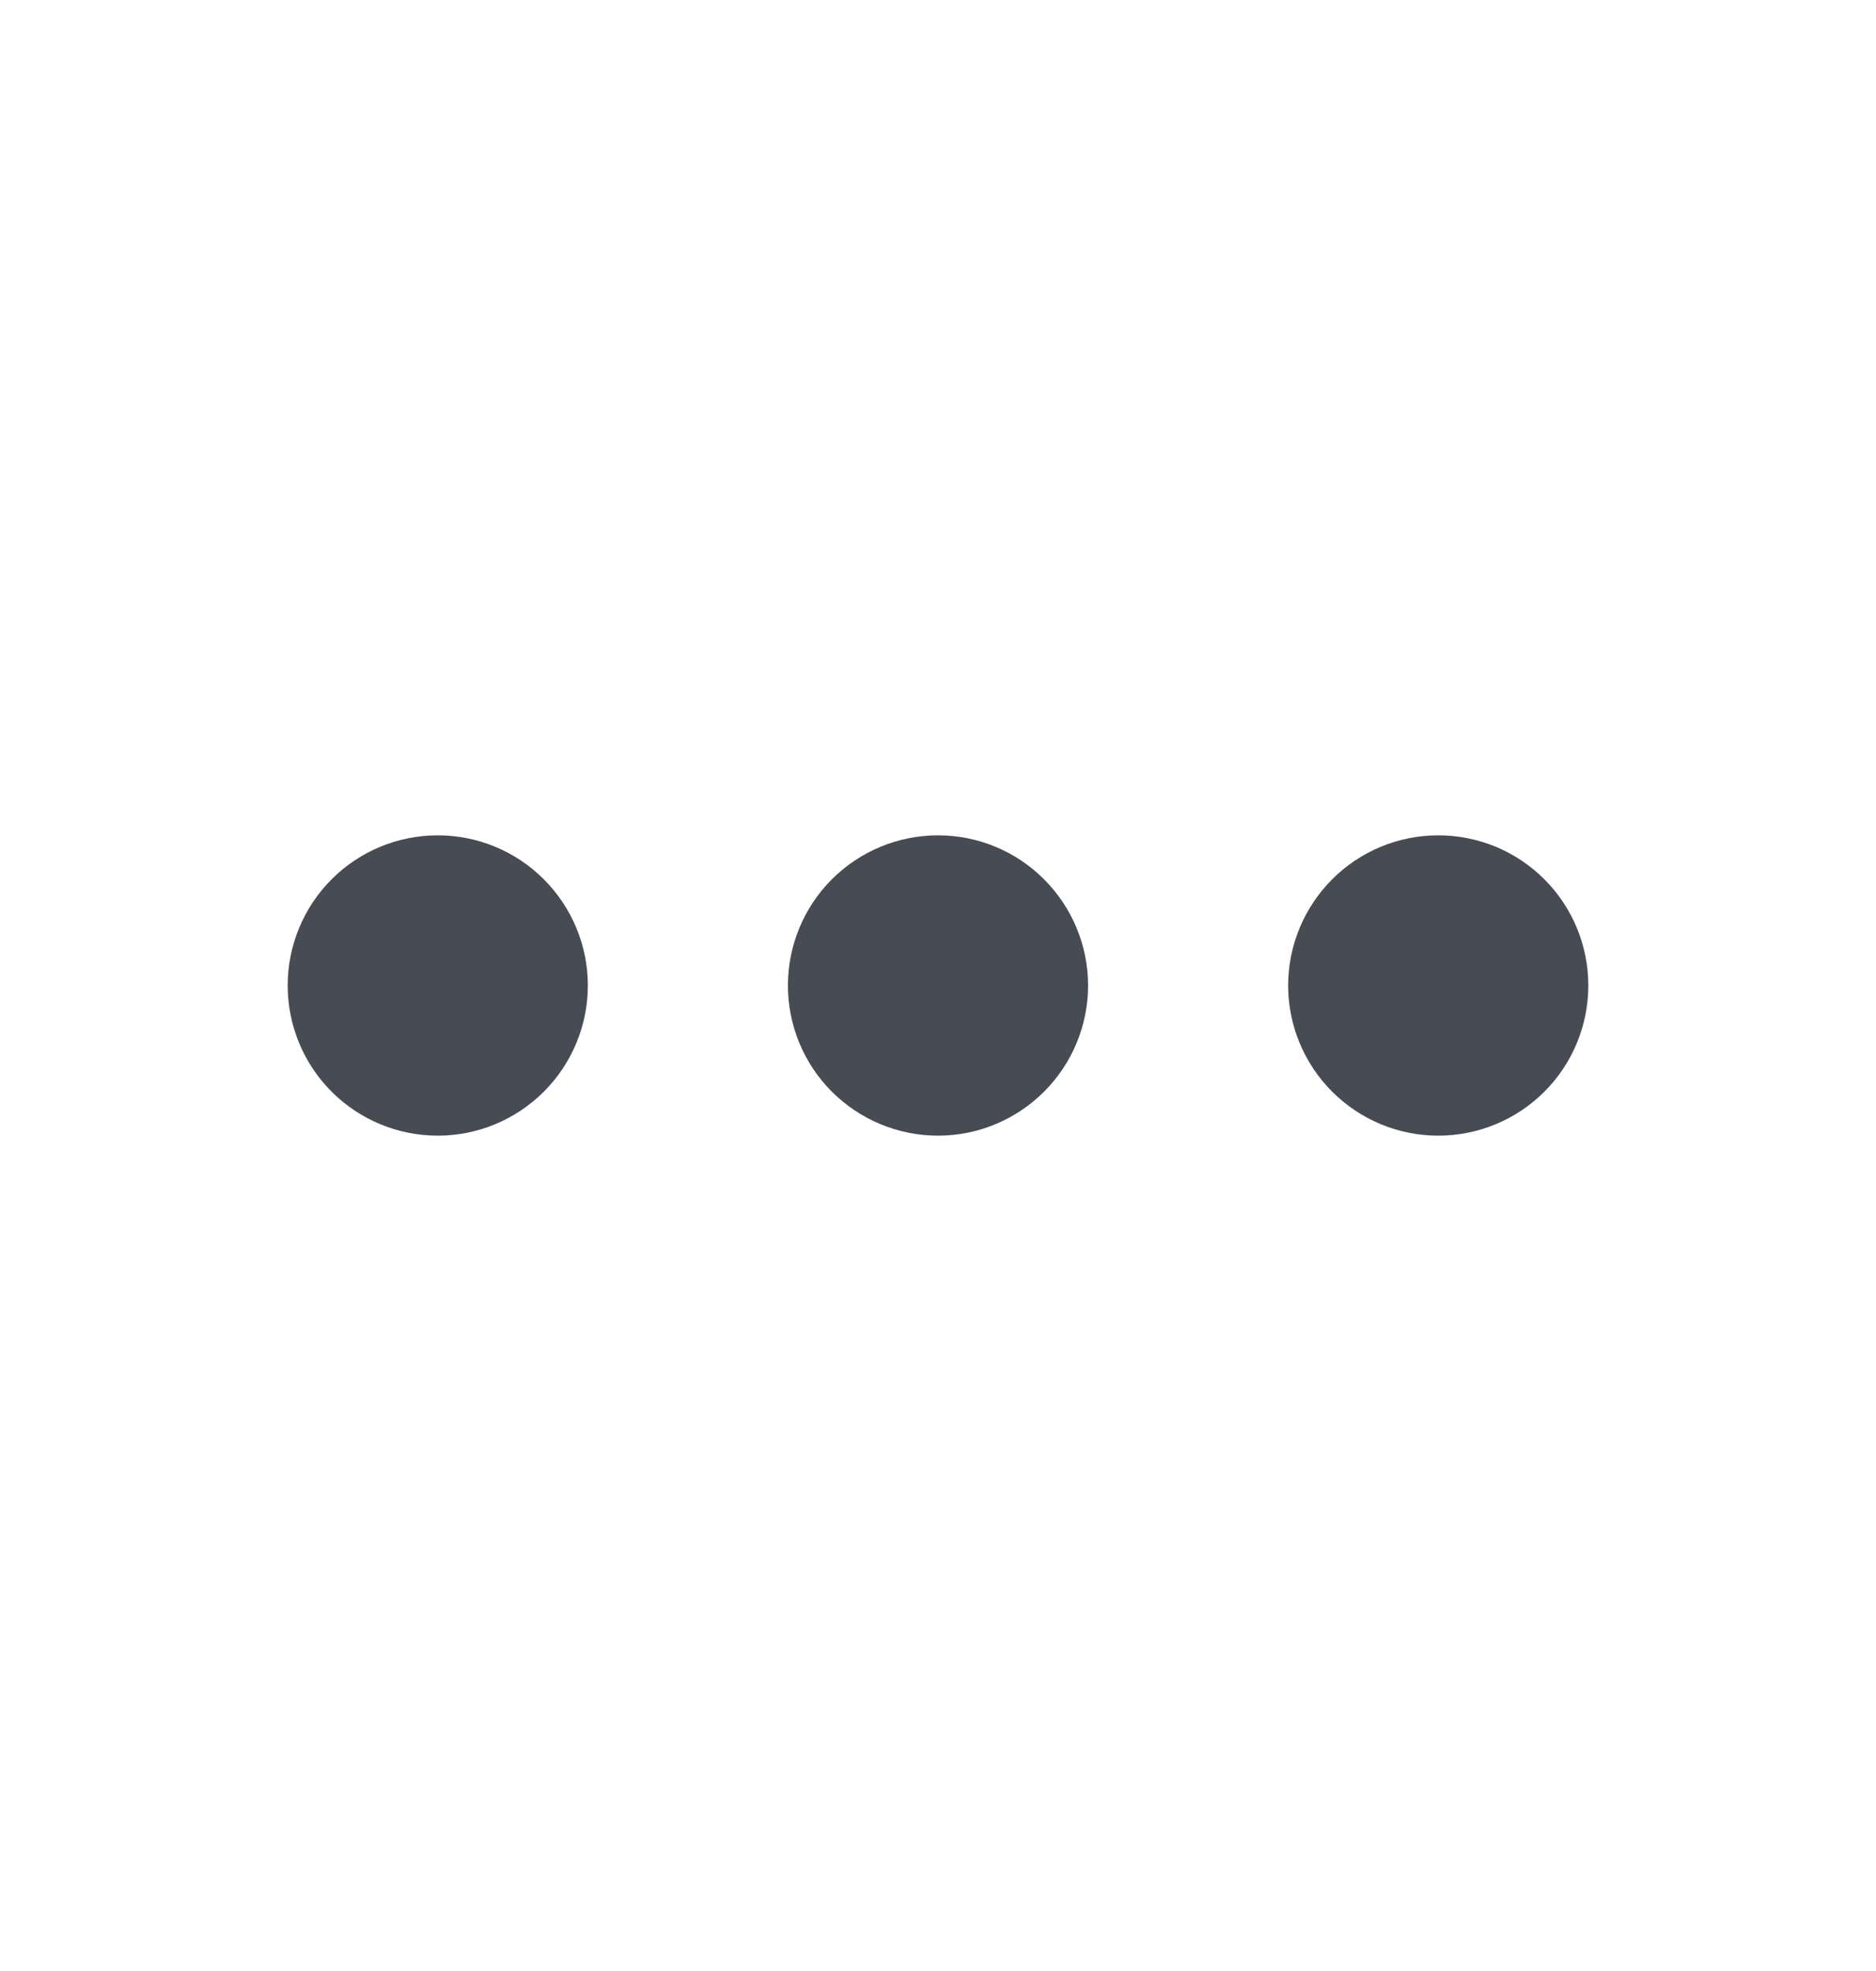 <svg width="20" height="21" viewBox="0 0 20 21" fill="none" xmlns="http://www.w3.org/2000/svg">
<path d="M15.333 8.9C14.909 8.9 14.502 9.068 14.202 9.369C13.902 9.669 13.733 10.076 13.733 10.5C13.733 10.924 13.902 11.331 14.202 11.631C14.502 11.931 14.909 12.1 15.333 12.1C15.758 12.1 16.165 11.931 16.465 11.631C16.765 11.331 16.933 10.924 16.933 10.5C16.933 10.076 16.765 9.669 16.465 9.369C16.165 9.068 15.758 8.9 15.333 8.9ZM10 8.9C9.576 8.9 9.169 9.068 8.868 9.369C8.568 9.669 8.4 10.076 8.4 10.5C8.4 10.924 8.568 11.331 8.868 11.631C9.169 11.931 9.576 12.1 10 12.1C10.424 12.1 10.831 11.931 11.131 11.631C11.431 11.331 11.6 10.924 11.6 10.5C11.6 10.076 11.431 9.669 11.131 9.369C10.831 9.068 10.424 8.9 10 8.9ZM4.667 8.9C4.242 8.9 3.835 9.068 3.535 9.369C3.235 9.669 3.067 10.076 3.067 10.5C3.067 10.924 3.235 11.331 3.535 11.631C3.835 11.931 4.242 12.1 4.667 12.1C5.091 12.1 5.498 11.931 5.798 11.631C6.098 11.331 6.267 10.924 6.267 10.5C6.267 10.076 6.098 9.669 5.798 9.369C5.498 9.068 5.091 8.9 4.667 8.9Z" fill="#474B53"/>
</svg>
